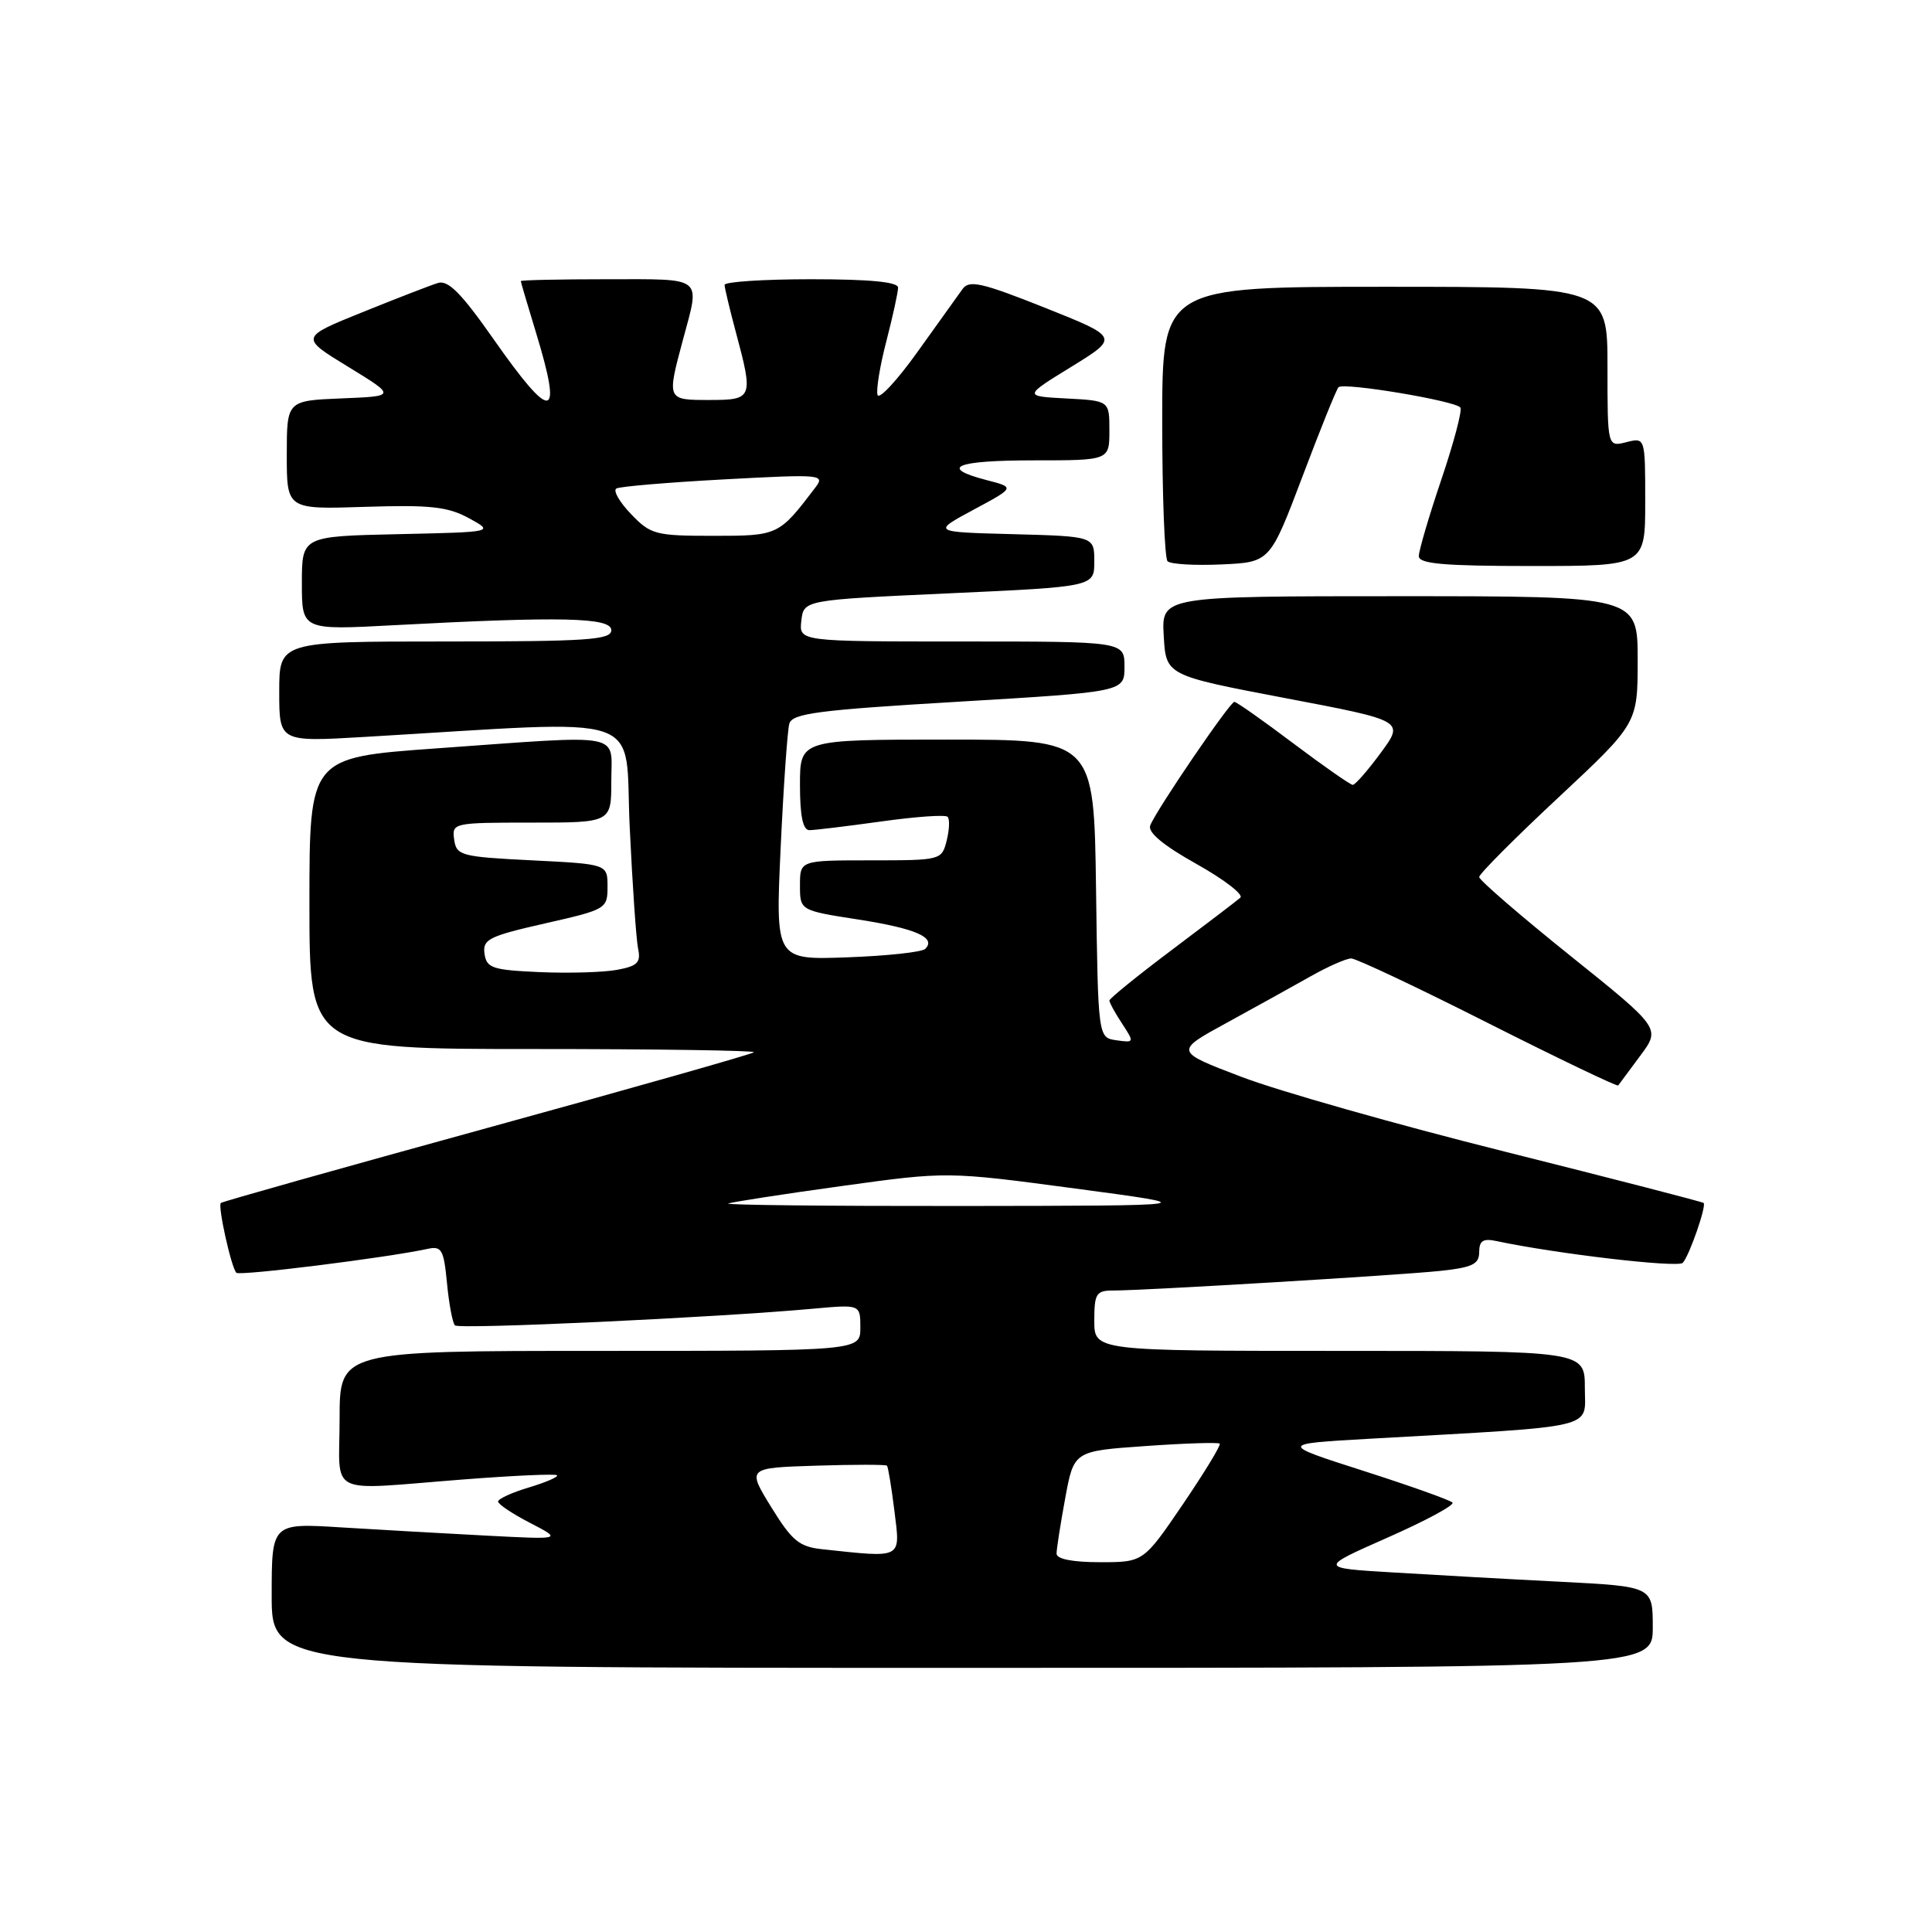 <?xml version="1.0" encoding="UTF-8" standalone="no"?>
<!DOCTYPE svg PUBLIC "-//W3C//DTD SVG 1.1//EN" "http://www.w3.org/Graphics/SVG/1.1/DTD/svg11.dtd" >
<svg xmlns="http://www.w3.org/2000/svg" xmlns:xlink="http://www.w3.org/1999/xlink" version="1.1" viewBox="0 0 256 256">
 <g >
 <path fill="currentColor"
d=" M 219.00 215.61 C 219.00 210.22 219.00 210.22 206.75 209.59 C 200.01 209.25 190.05 208.69 184.62 208.36 C 174.74 207.77 174.74 207.77 183.88 203.73 C 188.91 201.51 192.77 199.43 192.46 199.10 C 192.15 198.77 186.85 196.88 180.70 194.91 C 169.50 191.32 169.50 191.32 181.50 190.64 C 212.21 188.91 210.00 189.43 210.00 183.91 C 210.00 179.00 210.00 179.00 177.50 179.00 C 145.00 179.00 145.00 179.00 145.00 175.00 C 145.00 171.40 145.25 171.00 147.50 171.00 C 151.68 171.00 185.14 168.99 190.75 168.41 C 195.10 167.95 196.00 167.52 196.00 165.91 C 196.00 164.41 196.52 164.07 198.25 164.44 C 206.24 166.14 222.36 168.02 222.98 167.33 C 223.86 166.35 226.13 159.80 225.74 159.40 C 225.59 159.25 213.76 156.20 199.45 152.61 C 185.14 149.03 169.42 144.57 164.53 142.70 C 155.62 139.31 155.62 139.31 162.56 135.52 C 166.38 133.43 171.38 130.66 173.68 129.36 C 175.98 128.06 178.39 127.00 179.04 127.00 C 179.70 127.00 187.87 130.86 197.21 135.58 C 206.54 140.29 214.29 144.00 214.42 143.83 C 214.55 143.65 215.87 141.87 217.35 139.88 C 220.05 136.25 220.05 136.25 208.02 126.60 C 201.41 121.29 196.00 116.62 196.00 116.21 C 196.00 115.80 200.72 111.06 206.50 105.67 C 217.00 95.86 217.00 95.86 217.00 87.43 C 217.00 79.00 217.00 79.00 185.45 79.00 C 153.90 79.00 153.90 79.00 154.20 84.25 C 154.50 89.49 154.50 89.49 170.29 92.50 C 186.09 95.50 186.09 95.50 182.96 99.75 C 181.24 102.09 179.57 104.00 179.25 104.00 C 178.94 104.00 175.39 101.52 171.37 98.50 C 167.35 95.47 163.84 93.00 163.56 93.00 C 162.97 93.00 153.17 107.39 152.41 109.38 C 152.06 110.29 154.14 112.02 158.54 114.48 C 162.20 116.53 164.81 118.54 164.35 118.95 C 163.88 119.36 159.79 122.48 155.25 125.89 C 150.71 129.30 147.00 132.31 147.00 132.58 C 147.00 132.85 147.75 134.22 148.68 135.63 C 150.32 138.14 150.31 138.18 147.93 137.84 C 145.50 137.50 145.50 137.50 145.23 117.75 C 144.96 98.00 144.96 98.00 125.48 98.00 C 106.00 98.00 106.00 98.00 106.00 104.00 C 106.00 108.13 106.39 110.00 107.25 110.00 C 107.94 110.00 112.22 109.48 116.76 108.85 C 121.31 108.21 125.27 107.93 125.56 108.23 C 125.86 108.52 125.80 109.94 125.44 111.38 C 124.79 113.97 124.69 114.00 115.39 114.00 C 106.00 114.00 106.00 114.00 106.00 117.32 C 106.00 120.64 106.00 120.64 113.72 121.84 C 121.34 123.03 124.10 124.23 122.60 125.73 C 122.18 126.16 117.54 126.66 112.29 126.85 C 102.75 127.20 102.75 127.20 103.44 112.35 C 103.82 104.18 104.34 96.78 104.59 95.89 C 104.98 94.53 108.40 94.08 127.02 92.98 C 149.00 91.67 149.00 91.67 149.00 88.34 C 149.00 85.00 149.00 85.00 127.43 85.00 C 105.87 85.00 105.87 85.00 106.18 82.25 C 106.50 79.50 106.50 79.50 125.75 78.62 C 145.00 77.74 145.00 77.74 145.00 74.40 C 145.00 71.07 145.00 71.07 134.25 70.78 C 123.50 70.50 123.50 70.50 129.00 67.54 C 134.50 64.59 134.50 64.59 130.75 63.62 C 124.32 61.95 126.60 61.00 137.00 61.00 C 147.00 61.00 147.00 61.00 147.00 57.05 C 147.00 53.10 147.00 53.10 141.31 52.80 C 135.62 52.50 135.62 52.50 141.96 48.60 C 148.29 44.70 148.29 44.70 138.44 40.77 C 130.07 37.44 128.42 37.07 127.54 38.30 C 126.97 39.10 124.29 42.84 121.58 46.62 C 118.88 50.40 116.49 52.97 116.28 52.34 C 116.07 51.71 116.59 48.49 117.45 45.20 C 118.30 41.91 119.00 38.71 119.00 38.11 C 119.00 37.36 115.23 37.00 107.50 37.00 C 101.17 37.00 96.01 37.34 96.01 37.75 C 96.02 38.16 96.69 40.98 97.50 44.00 C 99.85 52.76 99.76 53.00 94.00 53.00 C 88.34 53.00 88.35 53.02 90.50 45.00 C 92.78 36.52 93.38 37.00 80.50 37.00 C 74.17 37.00 69.00 37.11 69.01 37.25 C 69.01 37.39 69.91 40.42 71.00 44.00 C 74.61 55.81 73.19 56.06 65.42 44.97 C 61.12 38.83 59.37 37.07 58.02 37.50 C 57.04 37.80 52.53 39.55 48.00 41.38 C 39.76 44.71 39.76 44.71 46.13 48.60 C 52.50 52.50 52.50 52.50 45.25 52.79 C 38.00 53.09 38.00 53.09 38.00 60.29 C 38.00 67.50 38.00 67.50 48.38 67.16 C 57.00 66.88 59.33 67.14 62.13 68.66 C 65.50 70.50 65.50 70.50 52.75 70.78 C 40.00 71.06 40.00 71.06 40.00 77.28 C 40.00 83.50 40.00 83.50 52.25 82.84 C 74.38 81.66 81.00 81.81 81.00 83.50 C 81.00 84.79 77.89 85.00 59.00 85.00 C 37.00 85.00 37.00 85.00 37.00 91.65 C 37.00 98.31 37.00 98.31 48.25 97.65 C 86.56 95.40 82.70 94.09 83.44 109.60 C 83.80 117.25 84.30 124.49 84.55 125.70 C 84.94 127.54 84.47 128.01 81.76 128.51 C 79.97 128.84 75.35 128.98 71.50 128.81 C 65.24 128.53 64.47 128.28 64.20 126.37 C 63.93 124.47 64.77 124.05 72.20 122.36 C 80.33 120.52 80.50 120.42 80.50 117.49 C 80.50 114.50 80.50 114.50 70.50 114.00 C 61.07 113.53 60.48 113.37 60.18 111.25 C 59.87 109.04 60.04 109.00 70.43 109.00 C 81.00 109.00 81.00 109.00 81.00 103.50 C 81.00 96.97 83.10 97.36 57.75 99.17 C 41.00 100.37 41.00 100.37 41.00 119.69 C 41.00 139.00 41.00 139.00 70.67 139.00 C 86.98 139.00 100.14 139.20 99.90 139.43 C 99.66 139.67 83.74 144.19 64.53 149.47 C 45.32 154.75 29.45 159.22 29.26 159.40 C 28.84 159.83 30.65 167.99 31.32 168.65 C 31.76 169.09 51.22 166.66 56.62 165.49 C 58.52 165.07 58.80 165.55 59.23 170.03 C 59.49 172.79 59.97 175.30 60.28 175.62 C 60.83 176.17 94.94 174.58 107.75 173.41 C 114.00 172.84 114.00 172.84 114.00 175.92 C 114.00 179.00 114.00 179.00 79.50 179.00 C 45.00 179.00 45.00 179.00 45.00 188.00 C 45.00 198.46 42.95 197.46 61.47 196.03 C 68.05 195.52 73.60 195.27 73.81 195.48 C 74.02 195.69 72.35 196.41 70.10 197.09 C 67.84 197.76 66.00 198.61 66.00 198.96 C 66.00 199.32 67.91 200.59 70.25 201.80 C 74.50 204.00 74.50 204.00 64.50 203.48 C 59.00 203.20 50.34 202.70 45.25 202.39 C 36.00 201.81 36.00 201.81 36.00 211.41 C 36.00 221.00 36.00 221.00 127.50 221.00 C 219.00 221.00 219.00 221.00 219.00 215.61 Z  M 172.58 63.15 C 174.94 56.90 177.09 51.57 177.36 51.31 C 178.04 50.63 192.96 53.13 193.51 54.01 C 193.76 54.42 192.62 58.71 190.98 63.56 C 189.34 68.41 188.00 72.97 188.00 73.69 C 188.00 74.71 191.29 75.00 203.00 75.00 C 218.00 75.00 218.00 75.00 218.00 66.48 C 218.00 57.96 218.00 57.96 215.50 58.59 C 213.00 59.22 213.00 59.22 213.00 48.61 C 213.00 38.00 213.00 38.00 183.50 38.00 C 154.00 38.00 154.00 38.00 154.00 55.83 C 154.00 65.64 154.32 73.99 154.71 74.37 C 155.10 74.76 158.31 74.95 161.85 74.79 C 168.28 74.50 168.28 74.50 172.58 63.15 Z  M 140.00 205.87 C 140.00 205.24 140.52 201.93 141.15 198.50 C 142.30 192.27 142.30 192.27 151.78 191.61 C 157.00 191.24 161.43 191.10 161.62 191.29 C 161.81 191.48 159.61 195.09 156.74 199.32 C 151.51 207.00 151.51 207.00 145.75 207.00 C 142.13 207.00 140.00 206.58 140.00 205.87 Z  M 108.95 205.28 C 105.90 204.96 104.94 204.16 102.19 199.70 C 98.99 194.50 98.99 194.50 108.12 194.21 C 113.15 194.05 117.38 194.05 117.53 194.21 C 117.68 194.37 118.13 197.09 118.52 200.25 C 119.31 206.63 119.68 206.43 108.95 205.28 Z  M 96.50 159.47 C 97.05 159.27 103.80 158.22 111.50 157.16 C 125.50 155.22 125.50 155.22 142.50 157.49 C 159.50 159.76 159.50 159.76 127.50 159.80 C 109.90 159.82 95.95 159.67 96.50 159.47 Z  M 83.61 68.11 C 82.08 66.52 81.21 65.00 81.67 64.73 C 82.13 64.46 88.56 63.92 95.96 63.52 C 108.96 62.82 109.37 62.86 108.00 64.65 C 103.20 70.96 103.11 71.00 94.51 71.00 C 86.84 71.00 86.21 70.83 83.61 68.11 Z "/>
</g>
</svg>